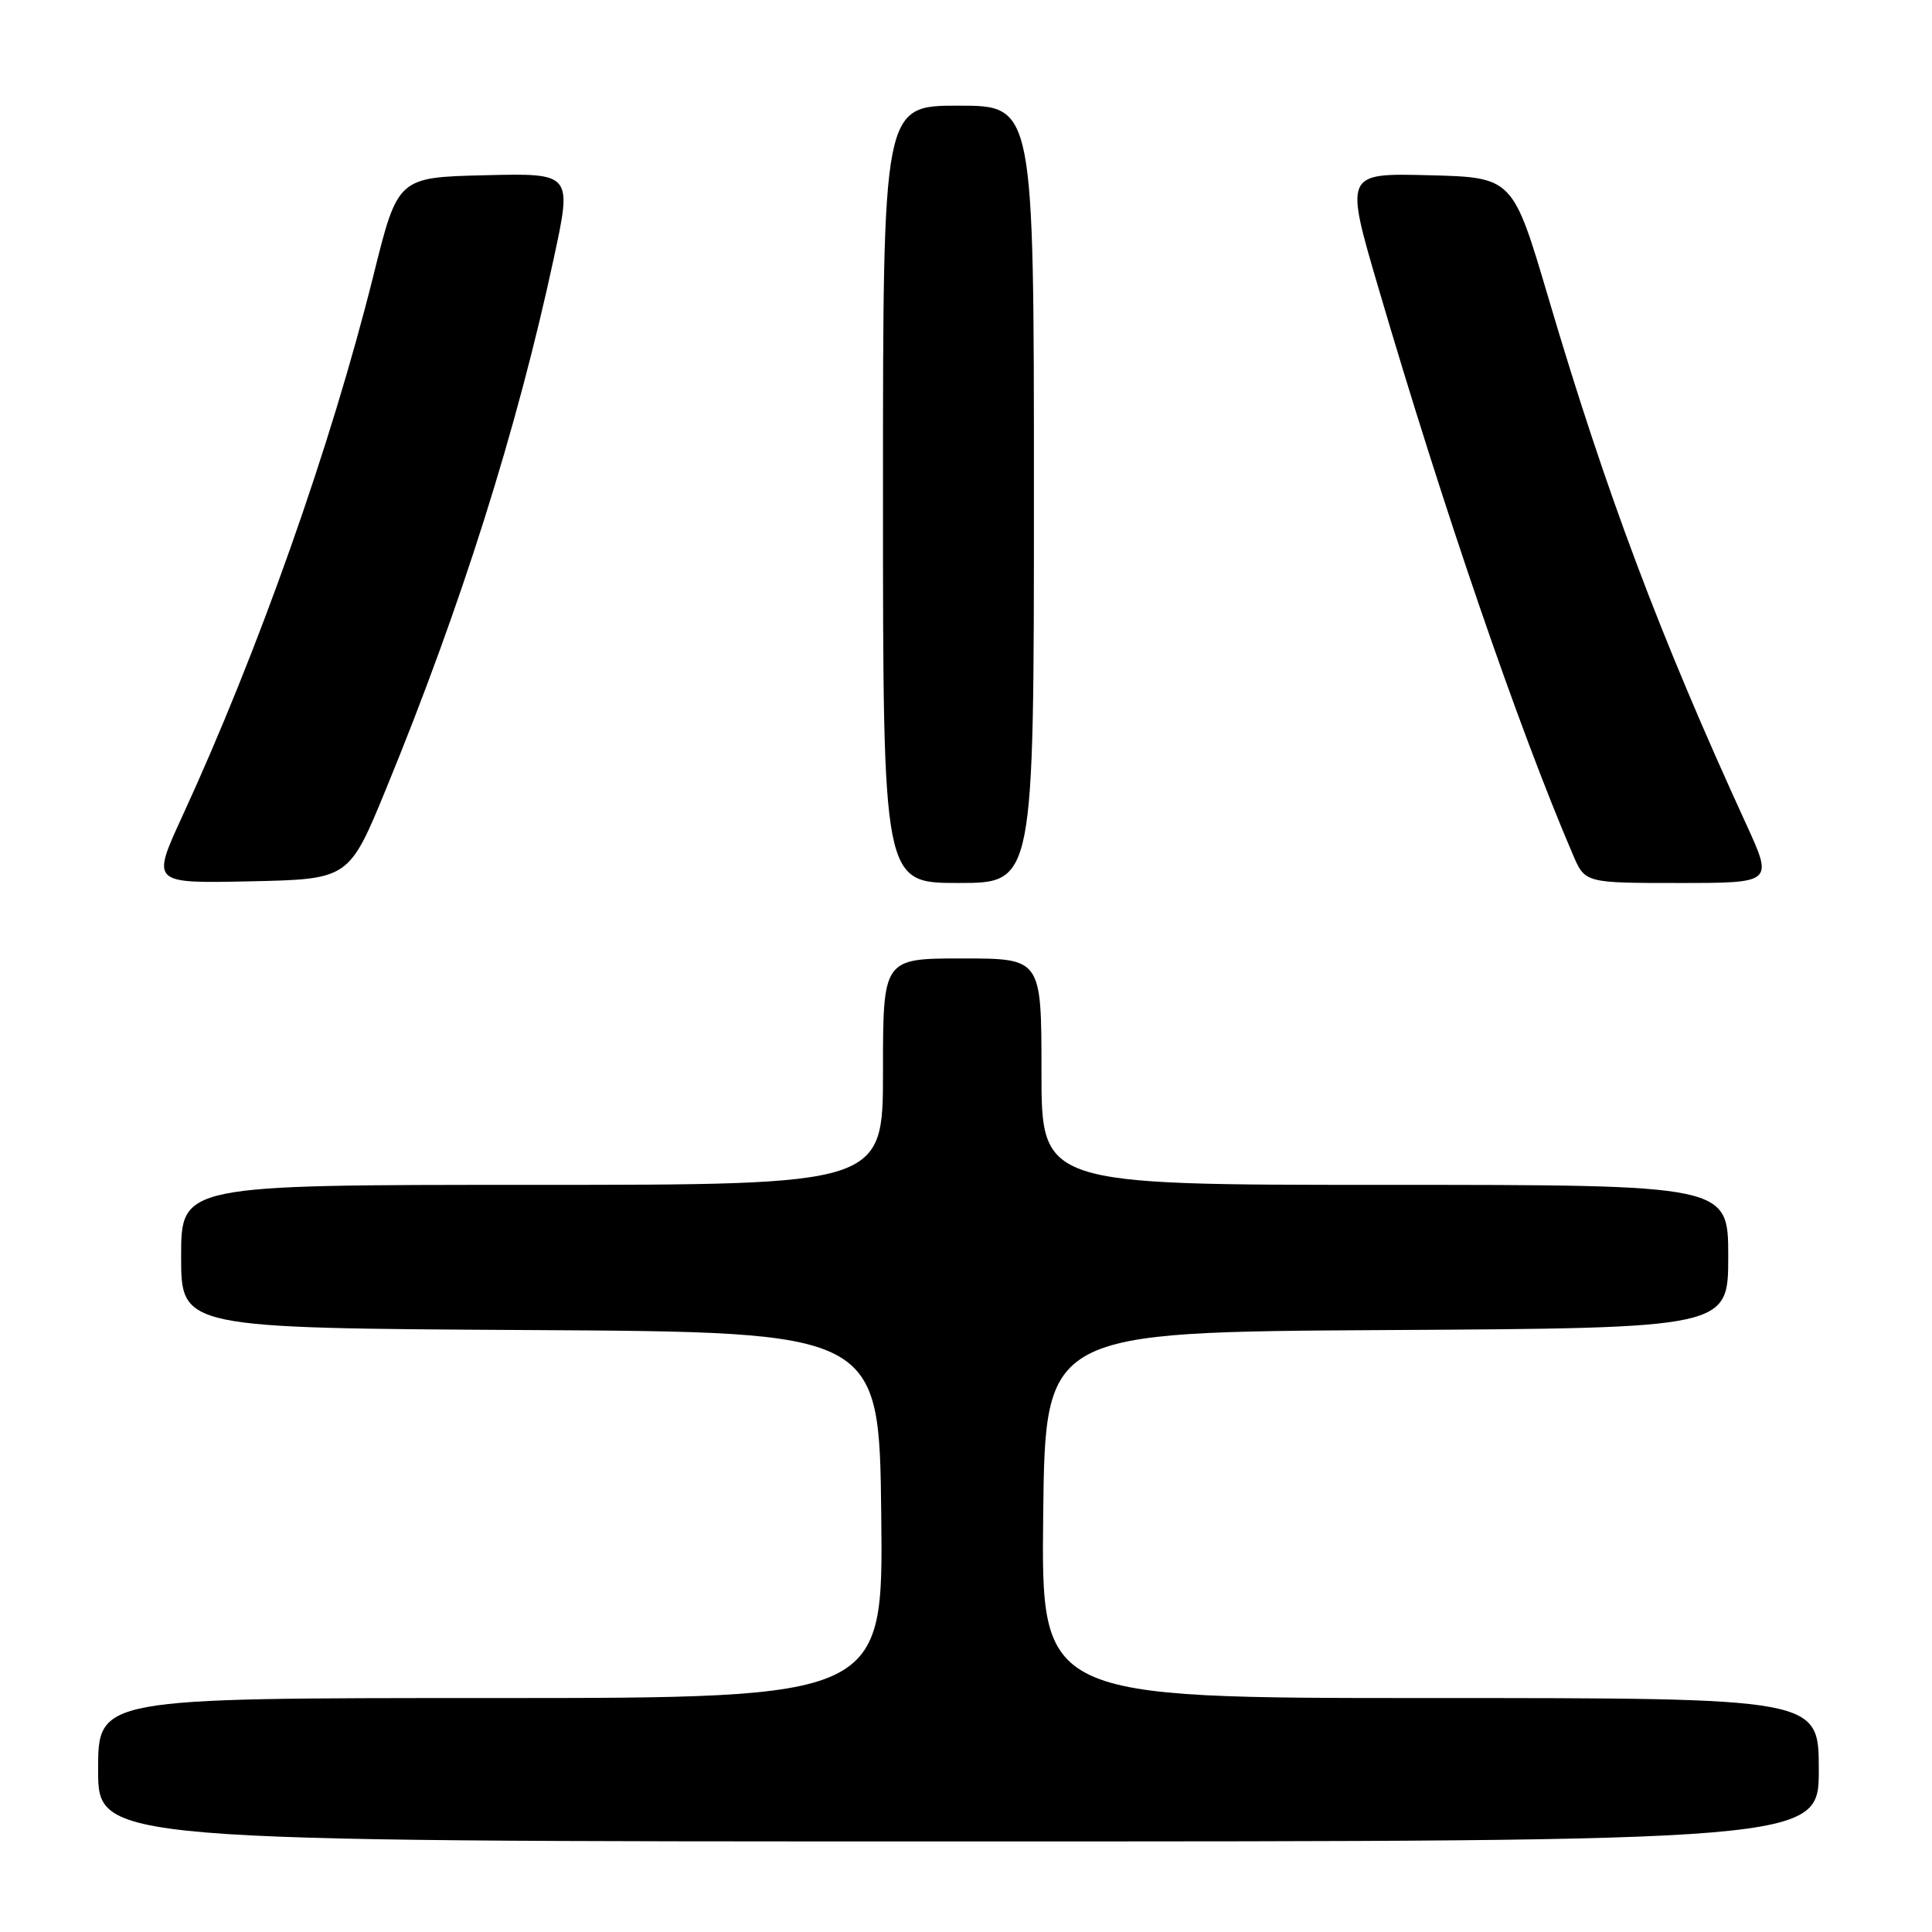 <?xml version="1.0" encoding="UTF-8" standalone="no"?>
<!DOCTYPE svg PUBLIC "-//W3C//DTD SVG 1.1//EN" "http://www.w3.org/Graphics/SVG/1.1/DTD/svg11.dtd" >
<svg xmlns="http://www.w3.org/2000/svg" xmlns:xlink="http://www.w3.org/1999/xlink" version="1.1" viewBox="0 0 256 256">
 <g >
 <path fill="currentColor"
d=" M 241.00 234.50 C 241.00 225.00 241.00 225.00 189.48 225.00 C 137.96 225.00 137.96 225.00 138.23 200.75 C 138.50 176.50 138.50 176.50 183.75 176.24 C 229.00 175.98 229.00 175.98 229.00 166.49 C 229.00 157.00 229.00 157.00 183.50 157.00 C 138.00 157.00 138.00 157.00 138.00 142.00 C 138.00 127.00 138.00 127.00 127.50 127.00 C 117.00 127.00 117.00 127.00 117.00 142.00 C 117.00 157.00 117.00 157.00 70.50 157.00 C 24.00 157.00 24.00 157.00 24.00 166.49 C 24.00 175.98 24.00 175.98 70.25 176.24 C 116.50 176.50 116.50 176.50 116.77 200.75 C 117.04 225.00 117.04 225.00 65.02 225.00 C 13.00 225.00 13.00 225.00 13.00 234.50 C 13.00 244.00 13.00 244.00 127.00 244.00 C 241.00 244.00 241.00 244.00 241.00 234.50 Z  M 51.17 104.50 C 61.11 80.29 68.49 56.95 73.38 34.22 C 75.81 22.94 75.81 22.94 64.26 23.22 C 52.71 23.50 52.71 23.50 49.48 36.50 C 43.86 59.05 34.28 86.18 24.10 108.28 C 20.07 117.06 20.07 117.06 33.15 116.78 C 46.24 116.50 46.24 116.50 51.17 104.50 Z  M 137.00 65.50 C 137.00 14.00 137.00 14.00 127.00 14.00 C 117.00 14.00 117.00 14.00 117.00 65.50 C 117.00 117.00 117.00 117.00 127.00 117.00 C 137.00 117.00 137.00 117.00 137.00 65.50 Z  M 231.40 109.25 C 219.94 84.27 212.81 65.30 205.18 39.50 C 200.45 23.50 200.45 23.50 189.32 23.22 C 178.18 22.94 178.18 22.94 182.67 38.22 C 191.26 67.48 201.16 96.32 208.42 113.25 C 210.03 117.00 210.03 117.00 222.49 117.00 C 234.95 117.00 234.95 117.00 231.40 109.25 Z "/>
</g>
</svg>